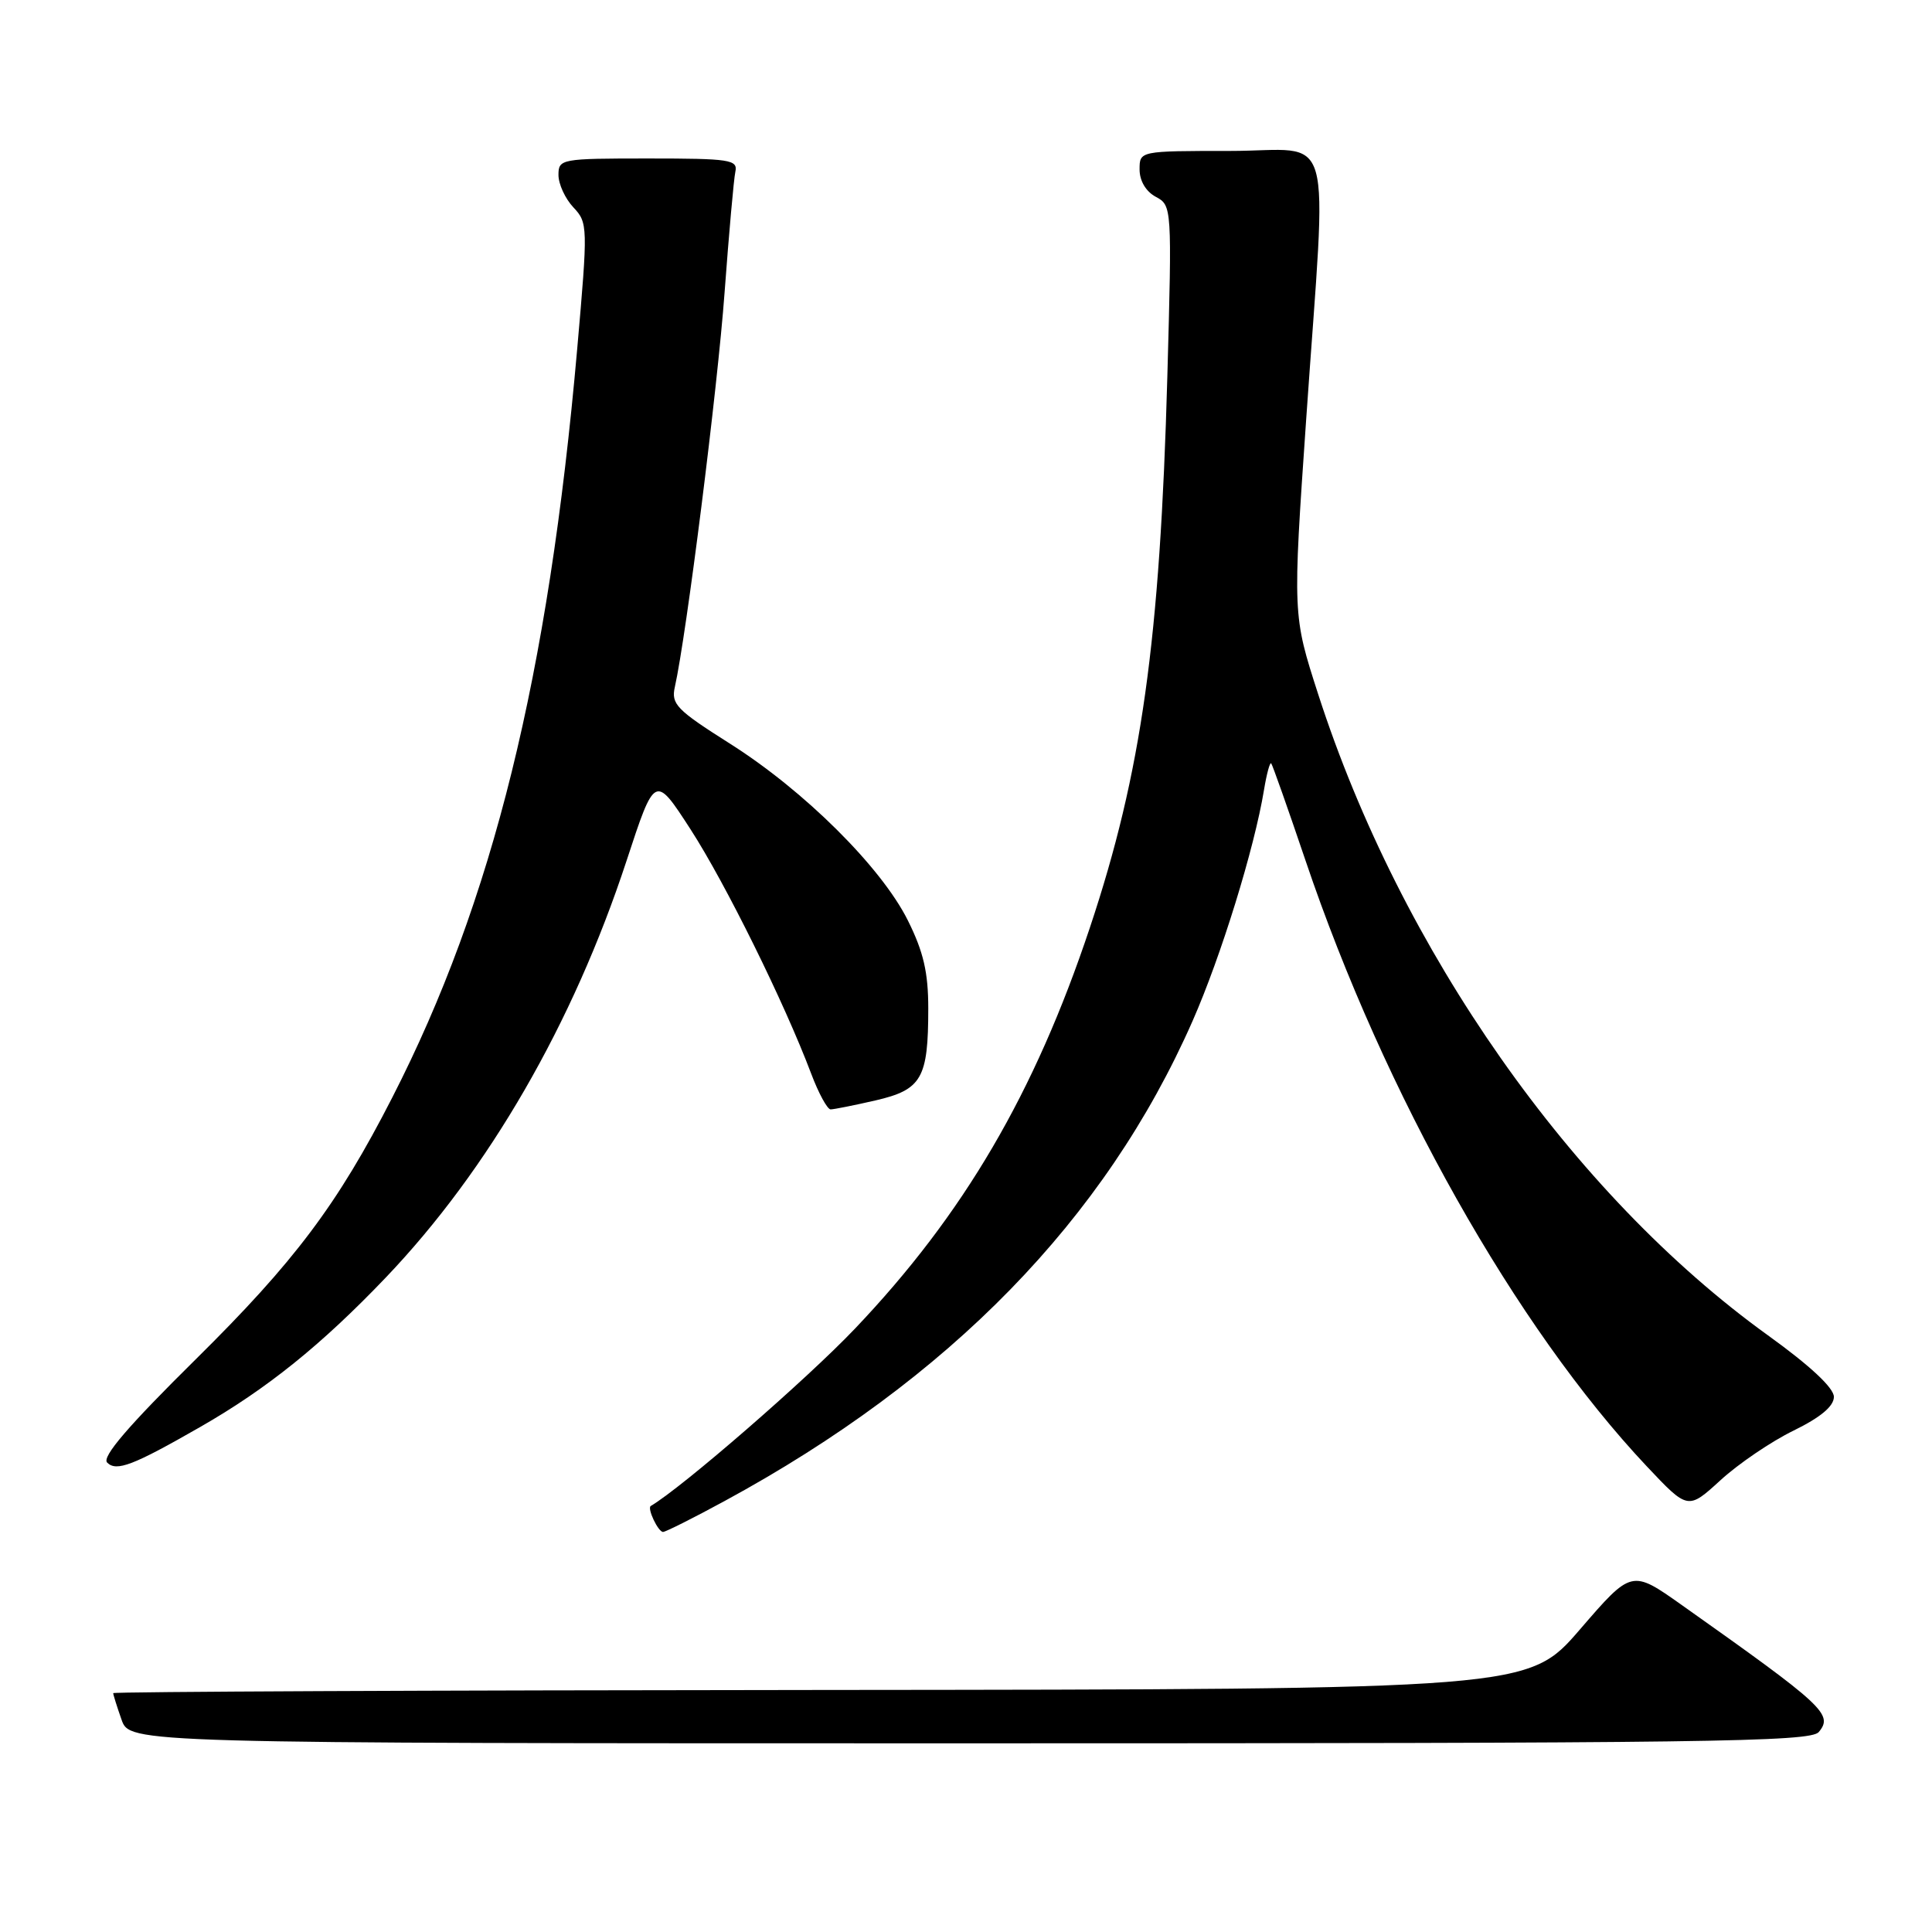 <?xml version="1.0" encoding="UTF-8" standalone="no"?>
<!DOCTYPE svg PUBLIC "-//W3C//DTD SVG 1.1//EN" "http://www.w3.org/Graphics/SVG/1.1/DTD/svg11.dtd" >
<svg xmlns="http://www.w3.org/2000/svg" xmlns:xlink="http://www.w3.org/1999/xlink" version="1.1" viewBox="0 0 256 256">
 <g >
 <path fill="currentColor"
d=" M 241.00 229.50 C 242.94 227.16 241.74 226.05 222.85 212.68 C 216.20 207.97 216.20 207.97 209.35 215.91 C 202.50 223.85 202.50 223.85 108.75 223.93 C 57.19 223.97 15.00 224.16 15.00 224.35 C 15.00 224.54 15.49 226.12 16.10 227.85 C 17.20 231.00 17.20 231.00 128.48 231.00 C 226.17 231.00 239.91 230.82 241.00 229.50 Z  M 96.00 198.90 C 125.84 182.71 146.45 161.57 158.02 135.29 C 161.79 126.73 166.21 112.43 167.49 104.65 C 167.84 102.53 168.27 100.95 168.44 101.15 C 168.61 101.34 170.65 107.12 172.98 114.00 C 183.44 144.96 200.85 175.86 218.20 194.29 C 223.66 200.08 223.66 200.08 227.98 196.13 C 230.36 193.95 234.72 190.99 237.66 189.56 C 241.25 187.80 243.00 186.33 243.00 185.09 C 243.00 183.90 239.83 180.95 234.25 176.93 C 208.30 158.24 185.62 125.91 174.67 92.00 C 171.28 81.50 171.28 81.50 173.08 55.50 C 175.84 15.65 177.07 20.00 163.00 20.00 C 151.00 20.00 151.00 20.00 151.00 22.46 C 151.00 23.96 151.84 25.38 153.15 26.08 C 155.28 27.22 155.30 27.42 154.68 49.87 C 153.71 84.95 151.26 102.39 144.42 122.90 C 137.10 144.85 127.70 160.91 113.28 176.06 C 106.92 182.75 90.38 197.11 86.23 199.55 C 85.72 199.85 87.21 203.00 87.86 202.99 C 88.21 202.98 91.88 201.14 96.00 198.90 Z  M 26.50 189.10 C 35.39 184.01 42.59 178.21 51.12 169.28 C 64.74 155.01 75.94 135.62 83.02 114.06 C 86.78 102.60 86.78 102.60 91.50 109.89 C 96.12 117.04 103.92 132.83 107.48 142.25 C 108.46 144.86 109.63 147.00 110.06 147.00 C 110.49 147.00 113.18 146.46 116.02 145.81 C 122.14 144.39 123.00 142.89 123.00 133.63 C 123.00 128.85 122.37 126.12 120.29 121.95 C 116.77 114.90 106.56 104.75 96.68 98.51 C 89.65 94.06 88.91 93.30 89.42 91.03 C 90.95 84.22 95.09 51.40 96.01 38.76 C 96.59 30.92 97.23 23.71 97.44 22.75 C 97.78 21.16 96.72 21.00 85.91 21.00 C 74.33 21.00 74.00 21.06 74.00 23.19 C 74.00 24.39 74.89 26.32 75.97 27.47 C 77.90 29.52 77.91 29.97 76.48 46.26 C 72.67 89.55 65.30 119.40 51.98 145.42 C 44.73 159.60 39.03 167.18 25.93 180.12 C 17.00 188.94 13.46 193.06 14.20 193.80 C 15.43 195.03 17.63 194.18 26.50 189.10 Z "/>
</g>
</svg>